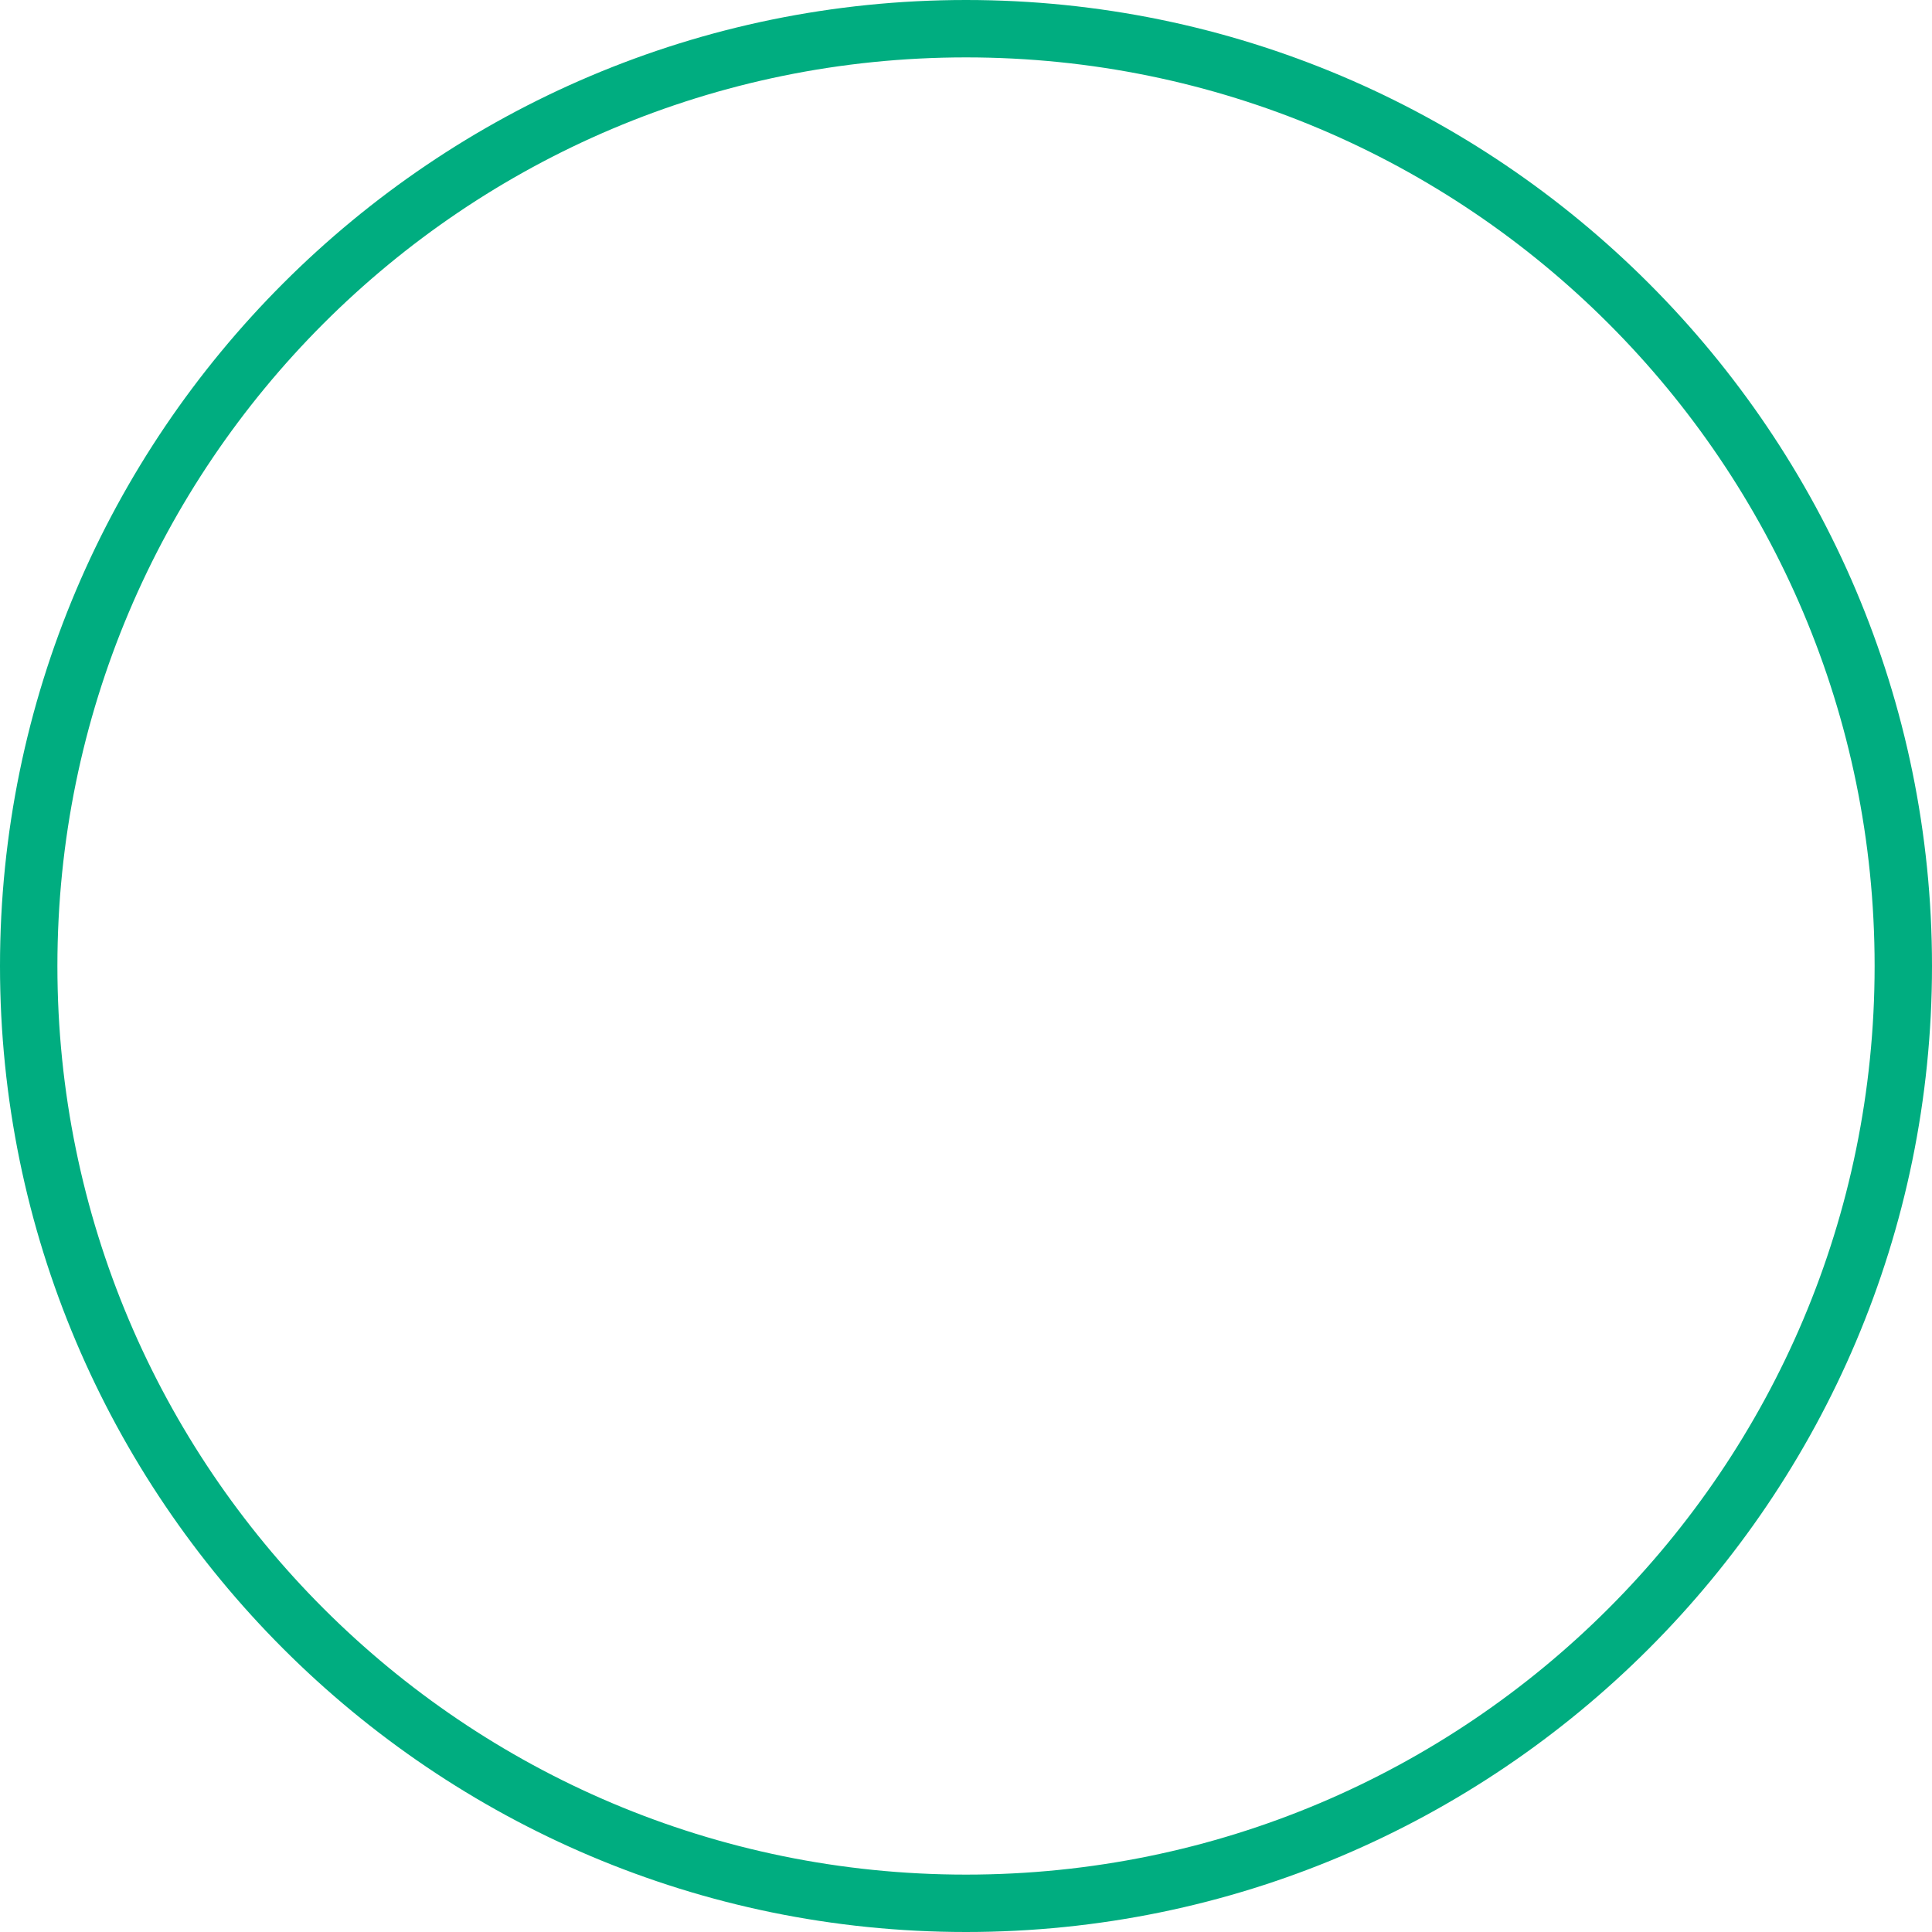 <svg version="1.1" id="图层_1" x="0px" y="0px" width="180px" height="180px" viewBox="0 0 180 180" enable-background="new 0 0 180 180" xml:space="preserve" xmlns="http://www.w3.org/2000/svg" xmlns:xlink="http://www.w3.org/1999/xlink" xmlns:xml="http://www.w3.org/XML/1998/namespace">
  <path fill="#00AD80" d="M90,5.347c46.754,0,84.654,37.901,84.654,84.653c0,46.752-37.9,84.653-84.654,84.653S5.348,136.752,5.348,90
	C5.348,43.248,43.246,5.347,90,5.347 M90,0C40.373,0,0,40.374,0,90s40.373,90,90,90s90-40.374,90-90S139.627,0,90,0L90,0z" class="color c1"/>
</svg>